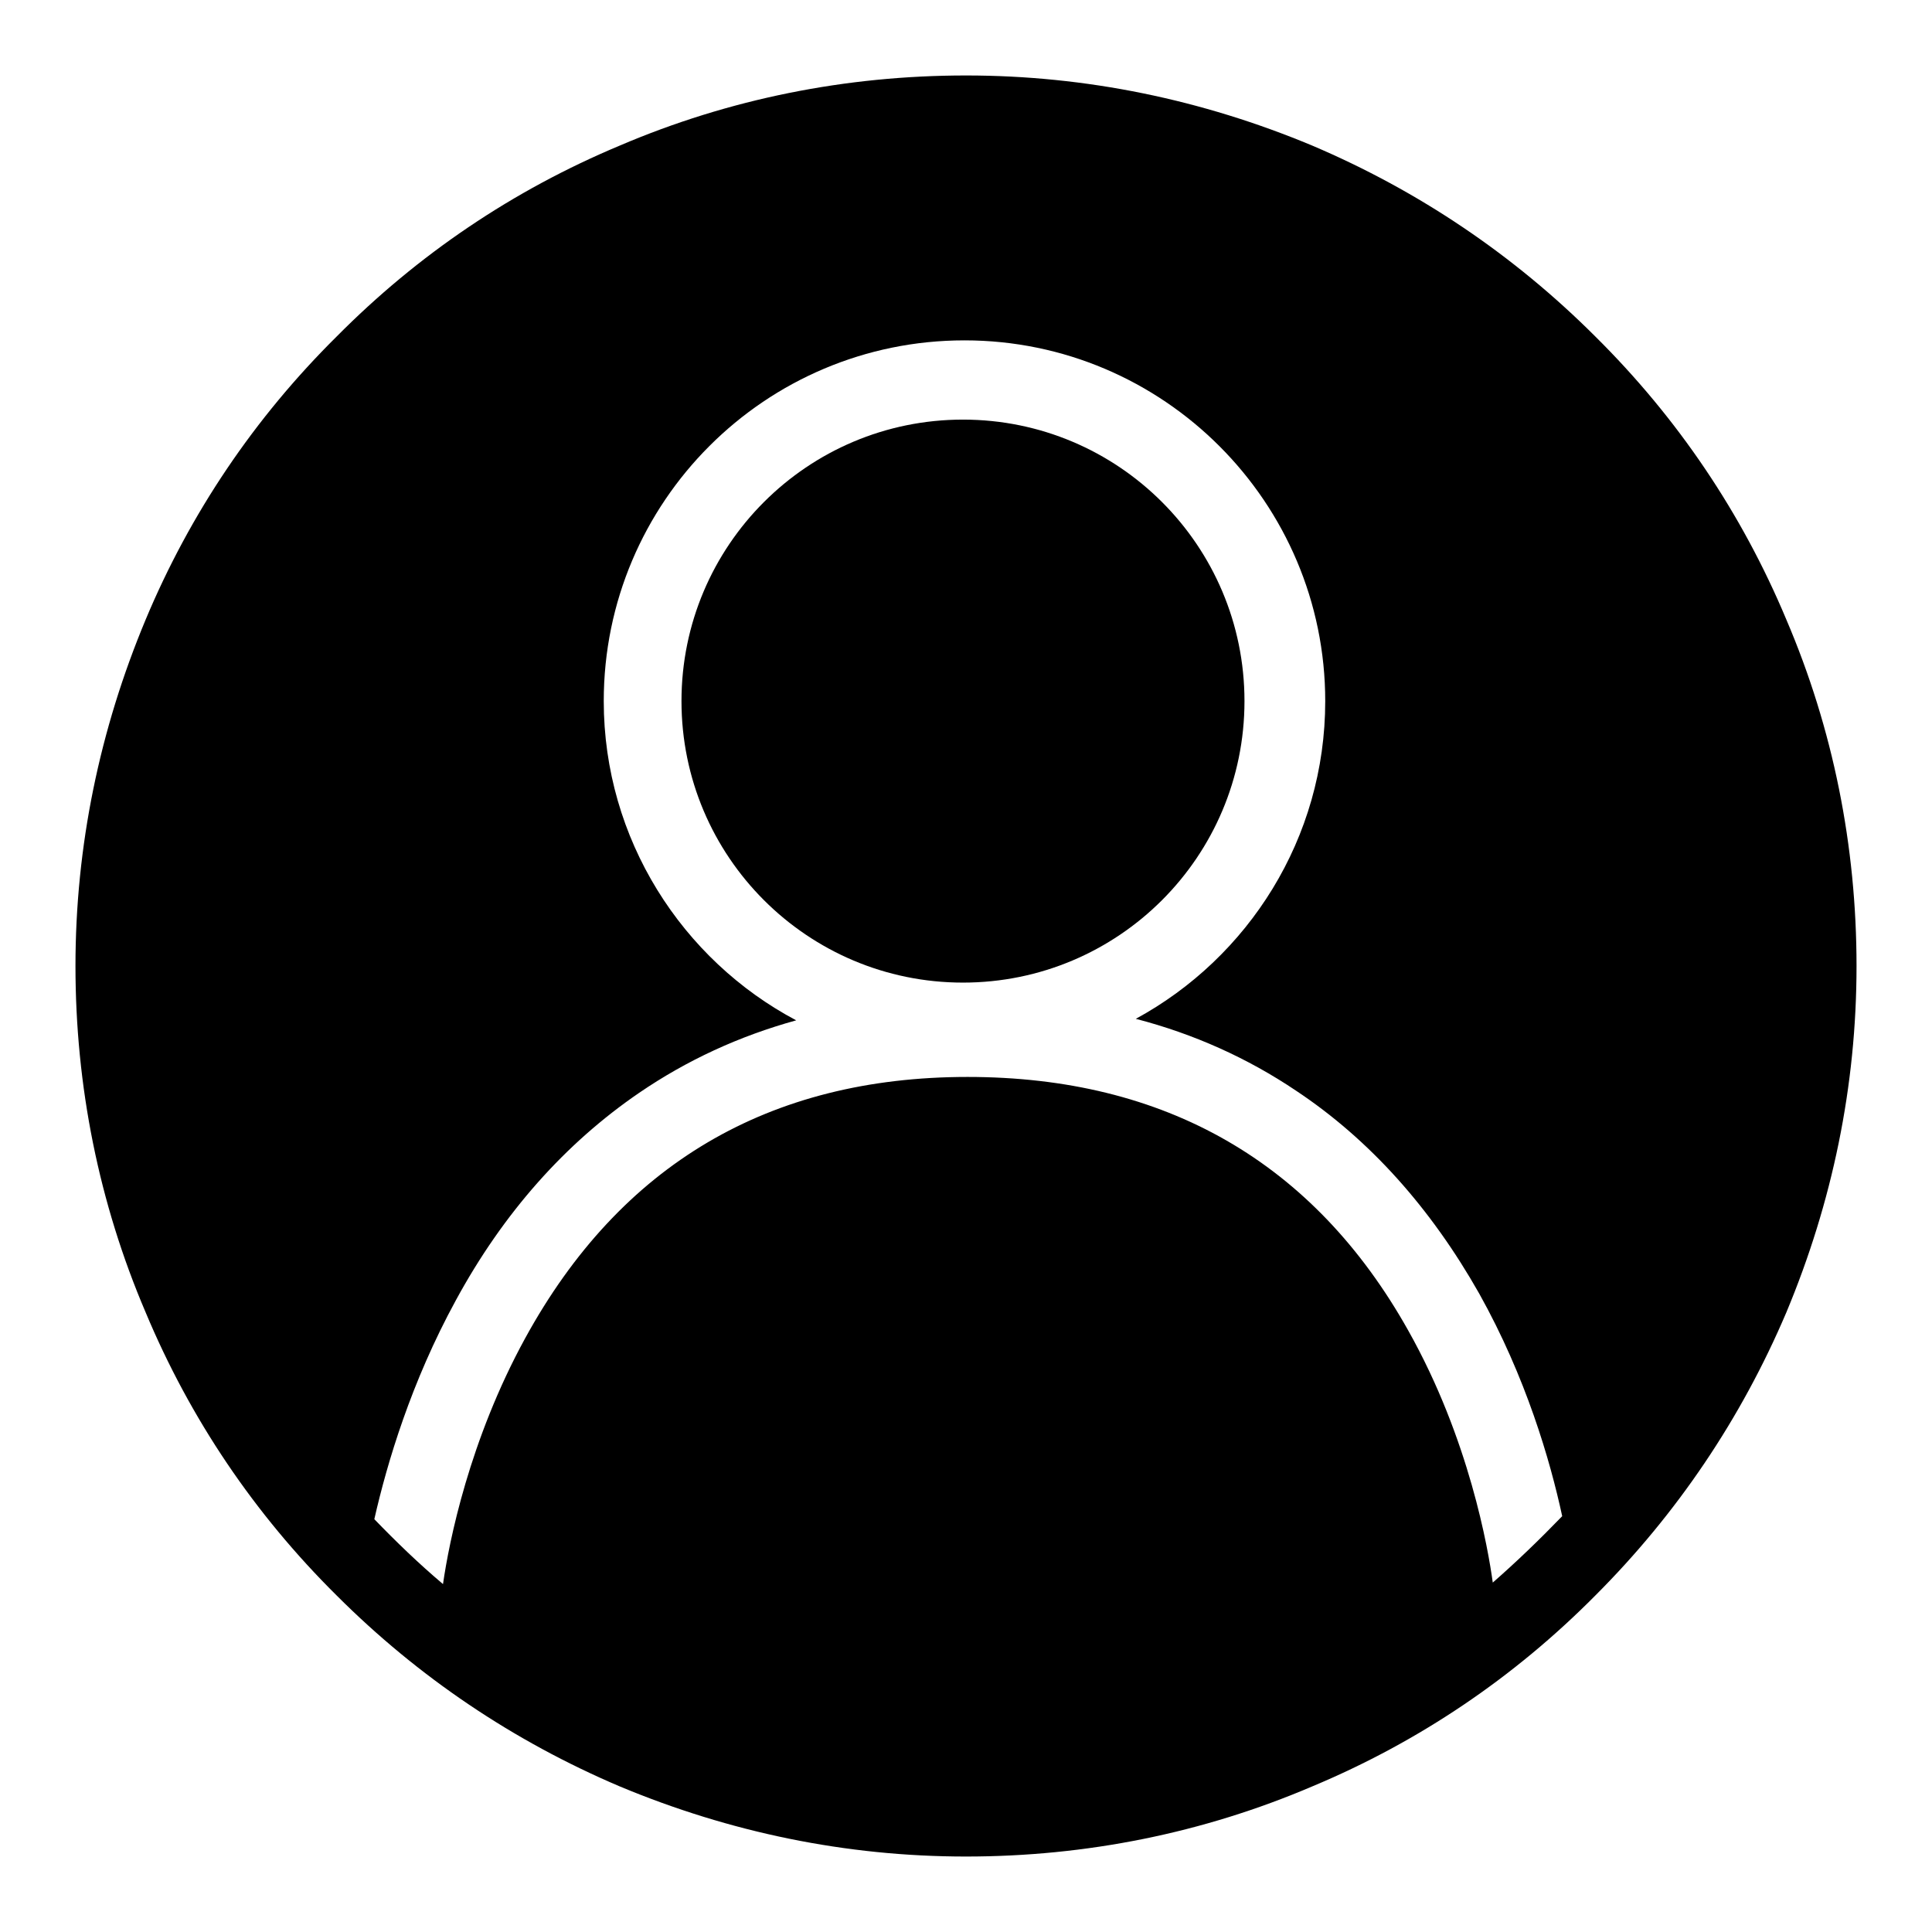 <?xml version="1.0" encoding="utf-8"?>
<!-- Svg Vector Icons : http://www.onlinewebfonts.com/icon -->
<!DOCTYPE svg PUBLIC "-//W3C//DTD SVG 1.1//EN" "http://www.w3.org/Graphics/SVG/1.1/DTD/svg11.dtd">
<svg version="1.1" xmlns="http://www.w3.org/2000/svg" xmlns:xlink="http://www.w3.org/1999/xlink" x="0px" y="0px" viewBox="0 0 256 256" enable-background="new 0 0 256 256" xml:space="preserve">
<g><g><path fill="#000000" d="M164.9,92.9c0-20.6-16.7-37.3-37.3-37.3c-20.6,0-37.3,16.7-37.3,37.3s16.7,37.3,37.3,37.3C148.2,130.2,164.9,113.5,164.9,92.9z"/><path fill="#000000" d="M236.7,82.1c-5.9-14.1-14.4-26.7-25.3-37.5c-10.8-10.8-23.4-19.3-37.5-25.3c-14.6-6.1-30-9.3-45.9-9.3s-31.4,3.1-45.9,9.3C68,25.2,55.4,33.7,44.6,44.6C33.7,55.4,25.2,68,19.3,82.1c-6.1,14.6-9.3,30-9.3,45.9s3.1,31.4,9.3,45.9c5.9,14.1,14.4,26.7,25.3,37.5c10.8,10.8,23.4,19.3,37.5,25.3c14.6,6.1,30,9.3,45.9,9.3s31.4-3.1,45.9-9.3c14.1-5.9,26.7-14.4,37.5-25.3c10.8-10.8,19.3-23.4,25.3-37.5c6.1-14.6,9.3-30,9.3-45.9S242.9,96.6,236.7,82.1z M197.8,209.7c-0.6-4.4-3.1-19-11.2-33.4c-12.5-22.3-32.2-33.6-58.4-33.6c-26.3,0-46,11.6-58.6,34.6c-7.4,13.5-10.1,27-10.9,32.6c-3.2-2.7-6.2-5.6-9.1-8.6c1.7-7.5,4.9-18.2,10.8-29c6.3-11.6,14.5-20.8,24.3-27.5c6.3-4.3,13.2-7.5,20.8-9.6c-15.1-8-25.5-24-25.5-42.3c0-26.4,21.4-47.8,47.8-47.8s47.8,21.5,47.8,47.8c0,18.2-10.2,34-25.1,42.1c7.7,2,14.8,5.2,21.2,9.5c9.8,6.5,17.9,15.6,24.3,26.9c6.2,11.1,9.4,22.1,11,29.5C204,204,201,206.9,197.8,209.7z"/></g></g>
</svg>
